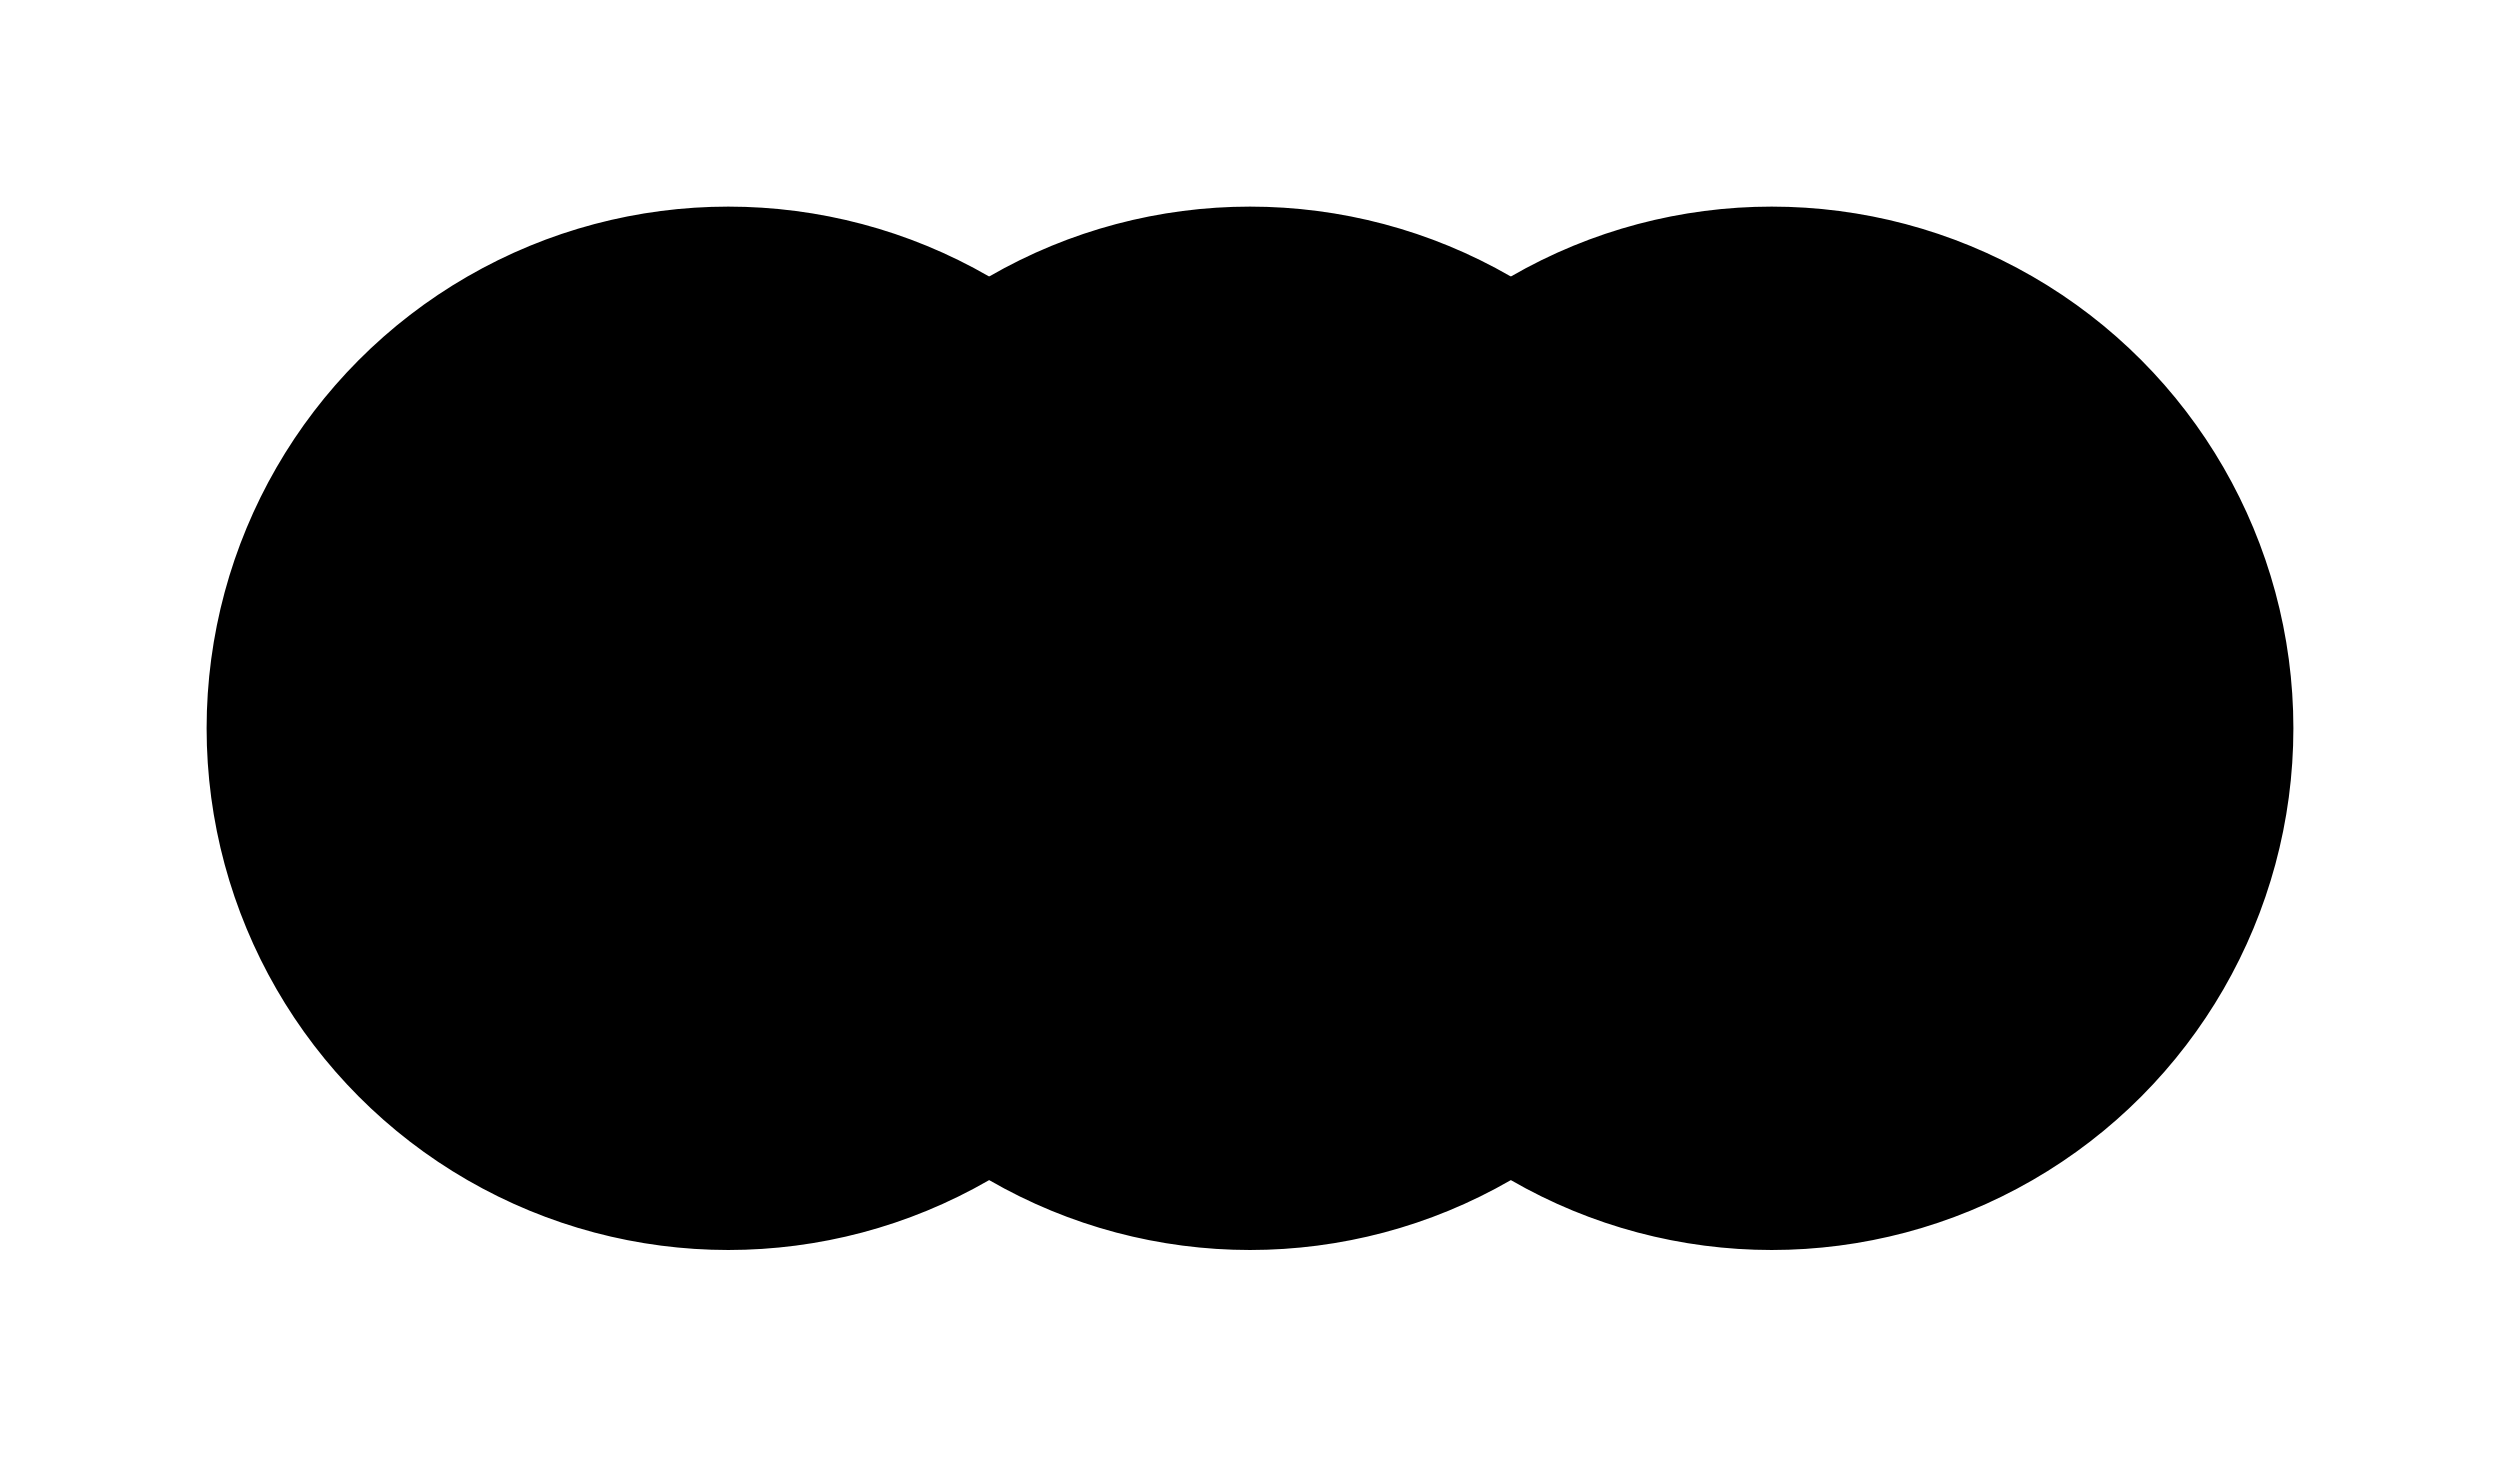 <svg xmlns="http://www.w3.org/2000/svg" width="242.0" height="141.0" viewBox="-121.0 -70.5 242.0 141.0" style=""><g><defs></defs><g><circle transform="matrix(1.0,0.0,0.0,-1.0,0.0,0.0)" style="stroke-width: 1.0px; stroke: hsla(0.0, 0.0%, 0.0%, 1.0); stroke-linecap: butt; stroke-linejoin: miter;  fill: hsla(120.0, 100.0%, 25.098%, 0.5);" r="50.0"></circle><g><circle transform="matrix(1.0,0.0,0.0,-1.0,-50.5,0.0)" style="stroke-width: 1.0px; stroke: hsla(0.0, 0.0%, 0.0%, 1.0); stroke-linecap: butt; stroke-linejoin: miter;  fill: hsla(0.0, 100.0%, 50.0%, 0.5);" r="50.0"></circle><circle transform="matrix(1.0,0.0,0.0,-1.0,50.5,0.0)" style="stroke-width: 1.0px; stroke: hsla(0.0, 0.0%, 0.0%, 1.0); stroke-linecap: butt; stroke-linejoin: miter;  fill: hsla(240.0, 100.0%, 50.0%, 0.5);" r="50.0"></circle></g></g></g></svg>